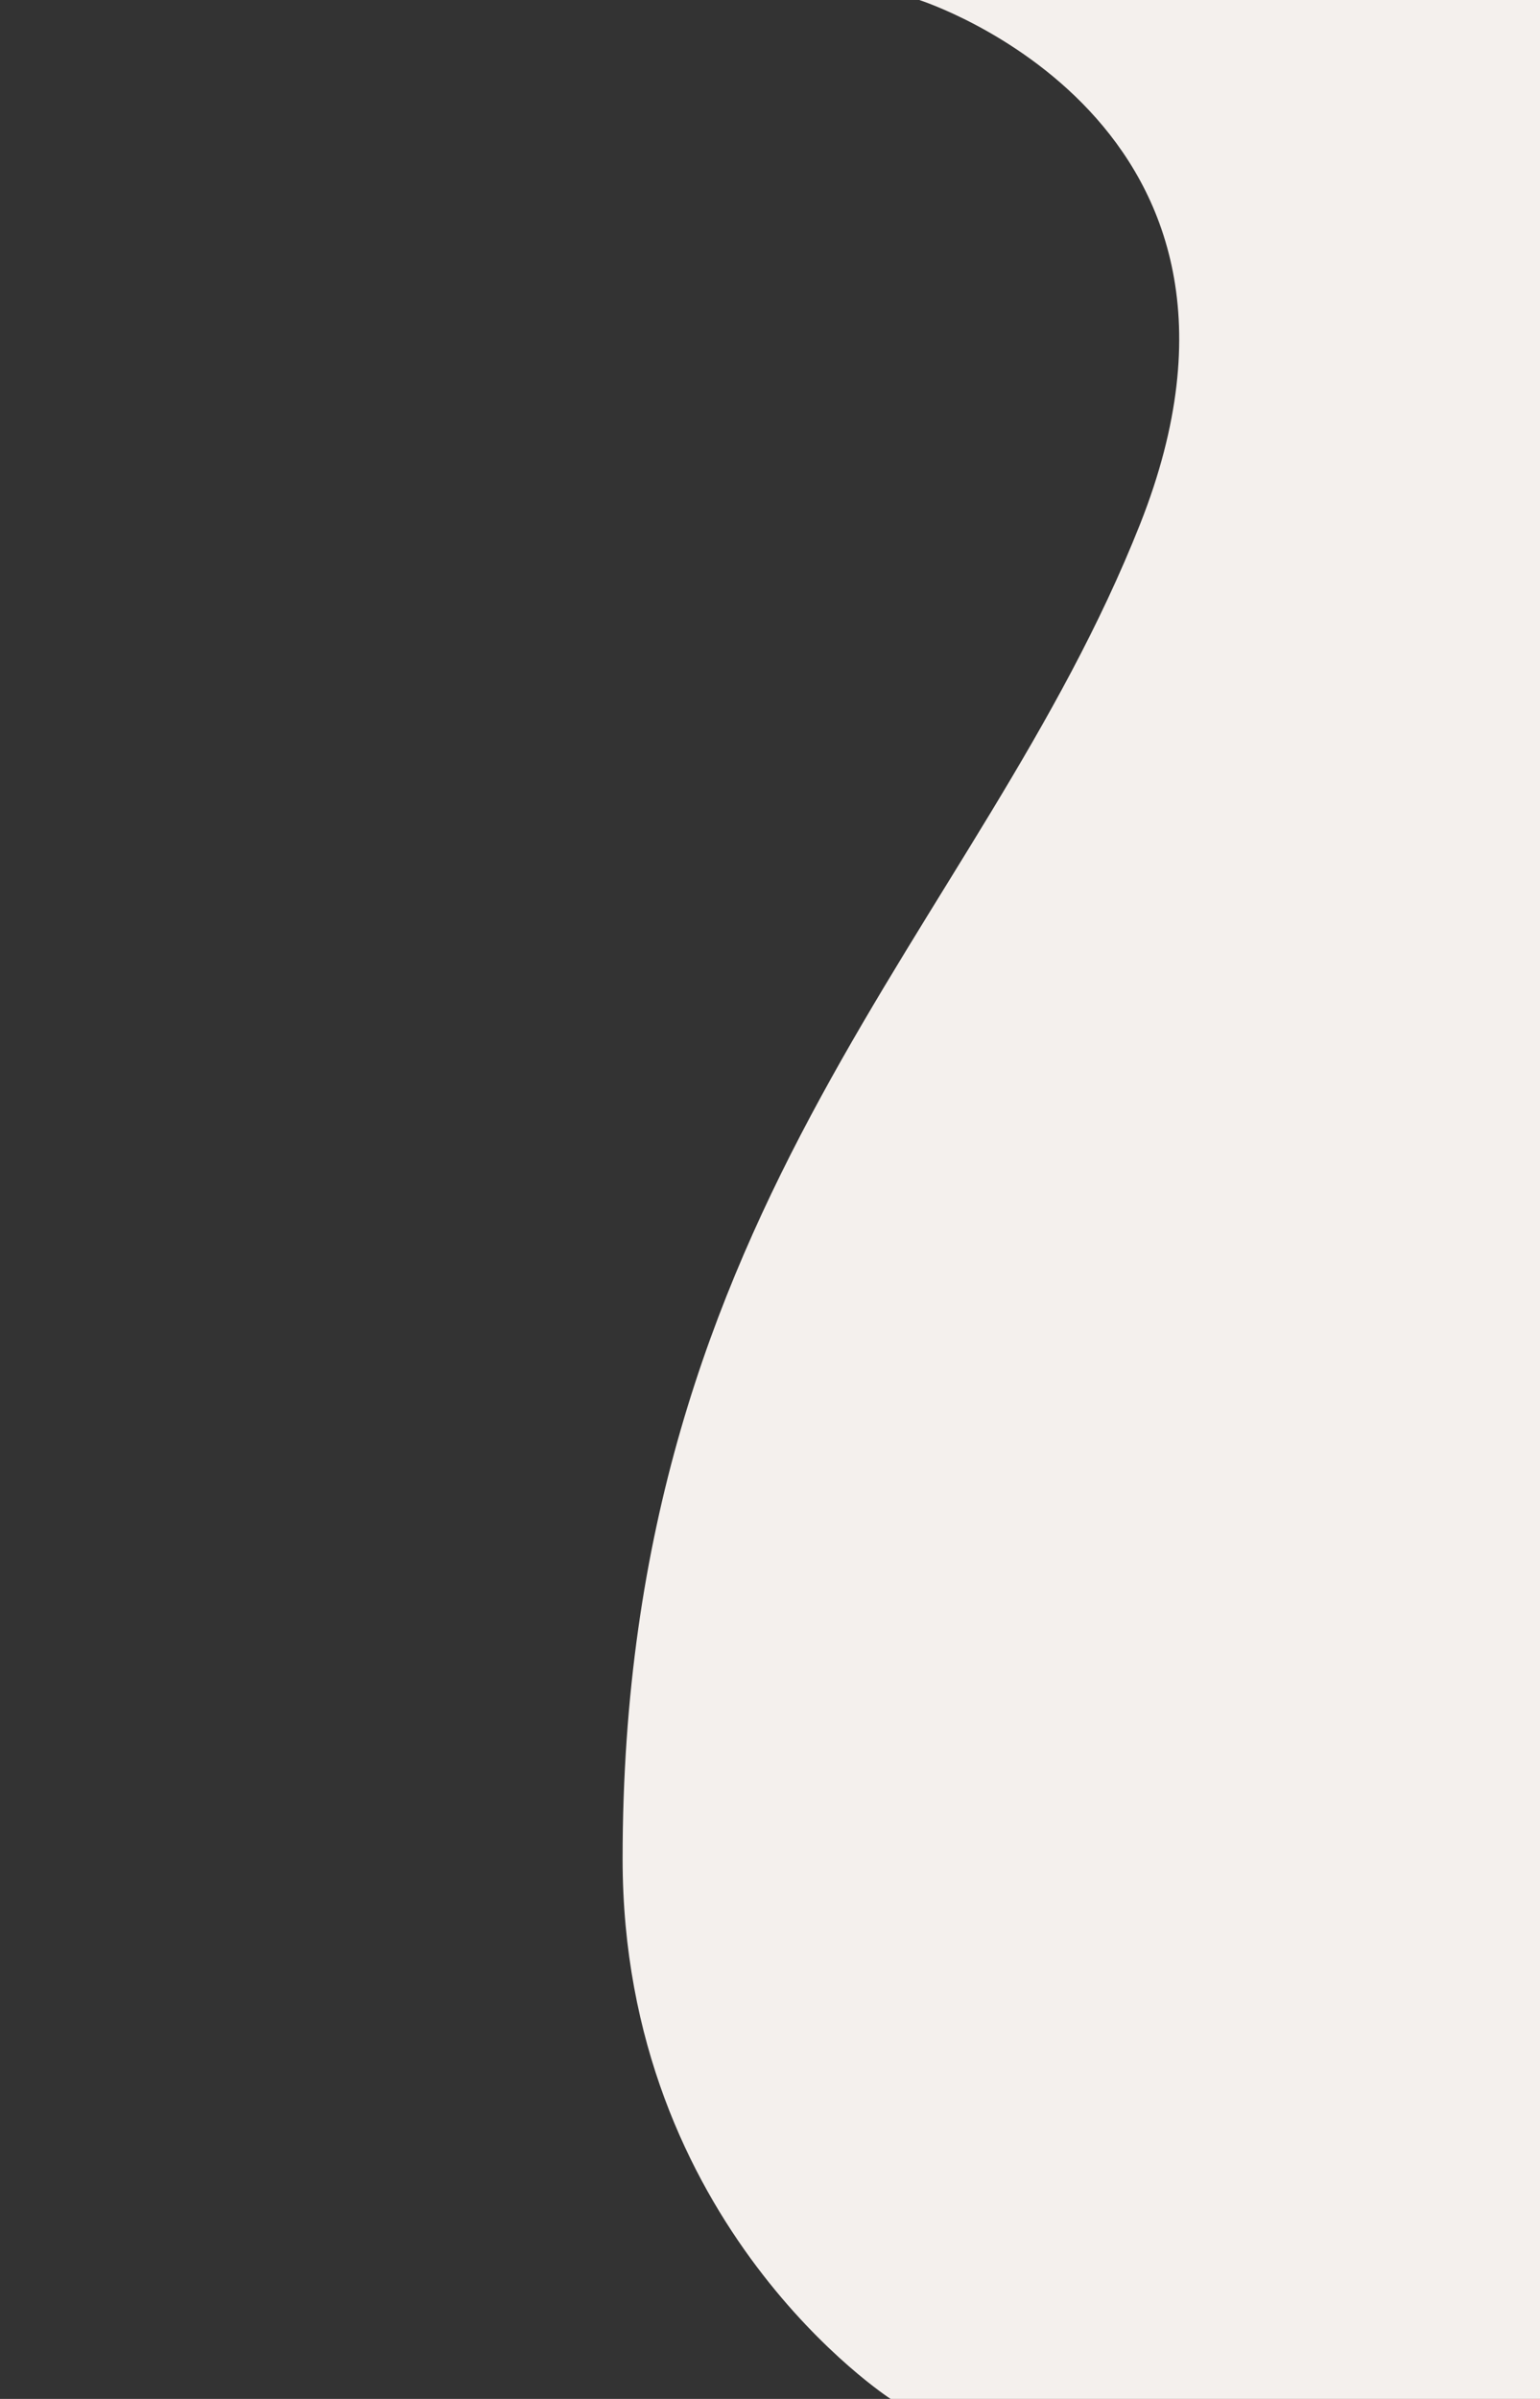 <svg xmlns="http://www.w3.org/2000/svg" viewBox="0 0 1920 2988.94"><rect x="0" y="0" width="1920" height="2988.94" fill="#333333" stroke="none"/><defs><style>.cls-1{fill:#f4f0ed;}.cls-2{fill:none;}</style></defs><g id="圖層_2" data-name="圖層 2"><g id="圖層_2-2" data-name="圖層 2"><path class="cls-1" d="M776.24,2316.07c0-821.6,444.25-1155.78,645.2-1663.11,199-502.46-275.51-653-275.51-653H1920V2988.94H1110.36S776.24,2773.43,776.24,2316.07Z"/><rect class="cls-2" width="1920" height="2988.94"/></g></g></svg>